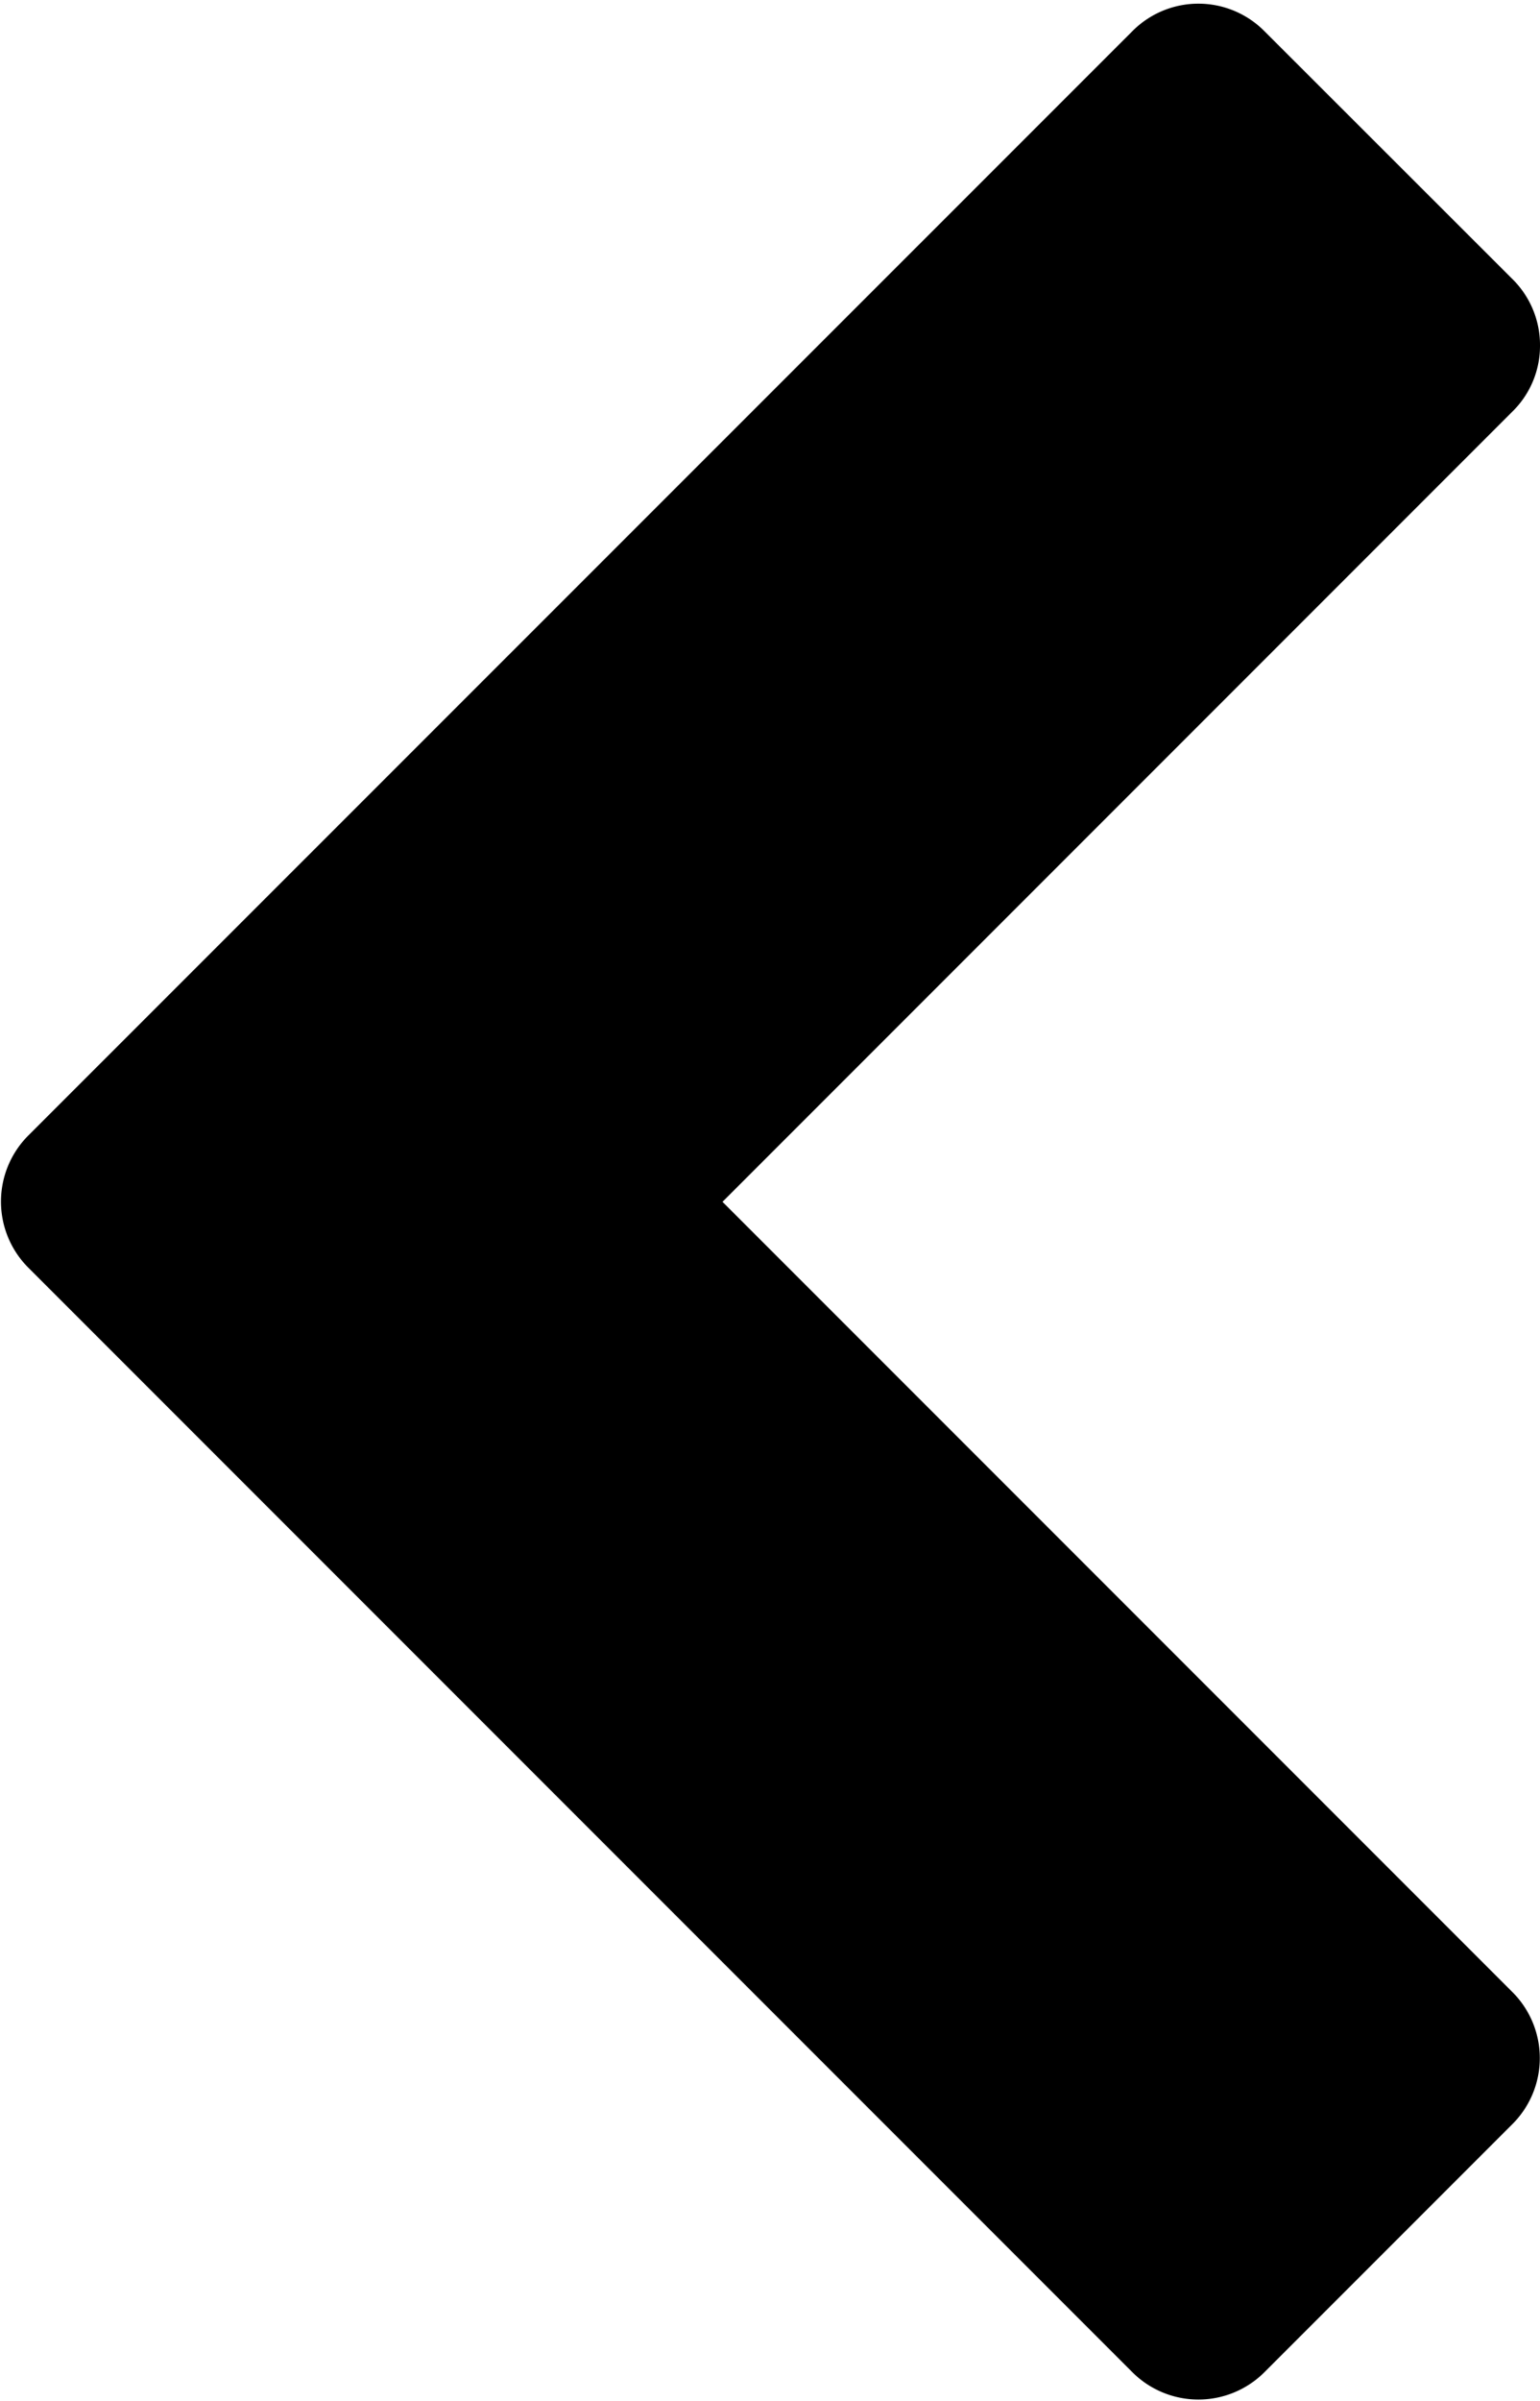 <svg xmlns="http://www.w3.org/2000/svg" width="6.938" height="10.813" viewBox="0 0 6.938 10.813">
    <path id="fa-chevron-left" class="cls-1" d="M948.469,704.929a0.417,0.417,0,0,0-.127-0.3l-1.112-1.111a0.419,0.419,0,0,0-.6,0l-4.969,4.968a0.421,0.421,0,0,0,0,.6l4.969,4.969a0.421,0.421,0,0,0,.6,0l1.112-1.112a0.42,0.42,0,0,0,0-.6l-3.556-3.556,3.556-3.556A0.414,0.414,0,0,0,948.469,704.929Z" transform="translate(-941.531 -703.375)"/>
</svg>

